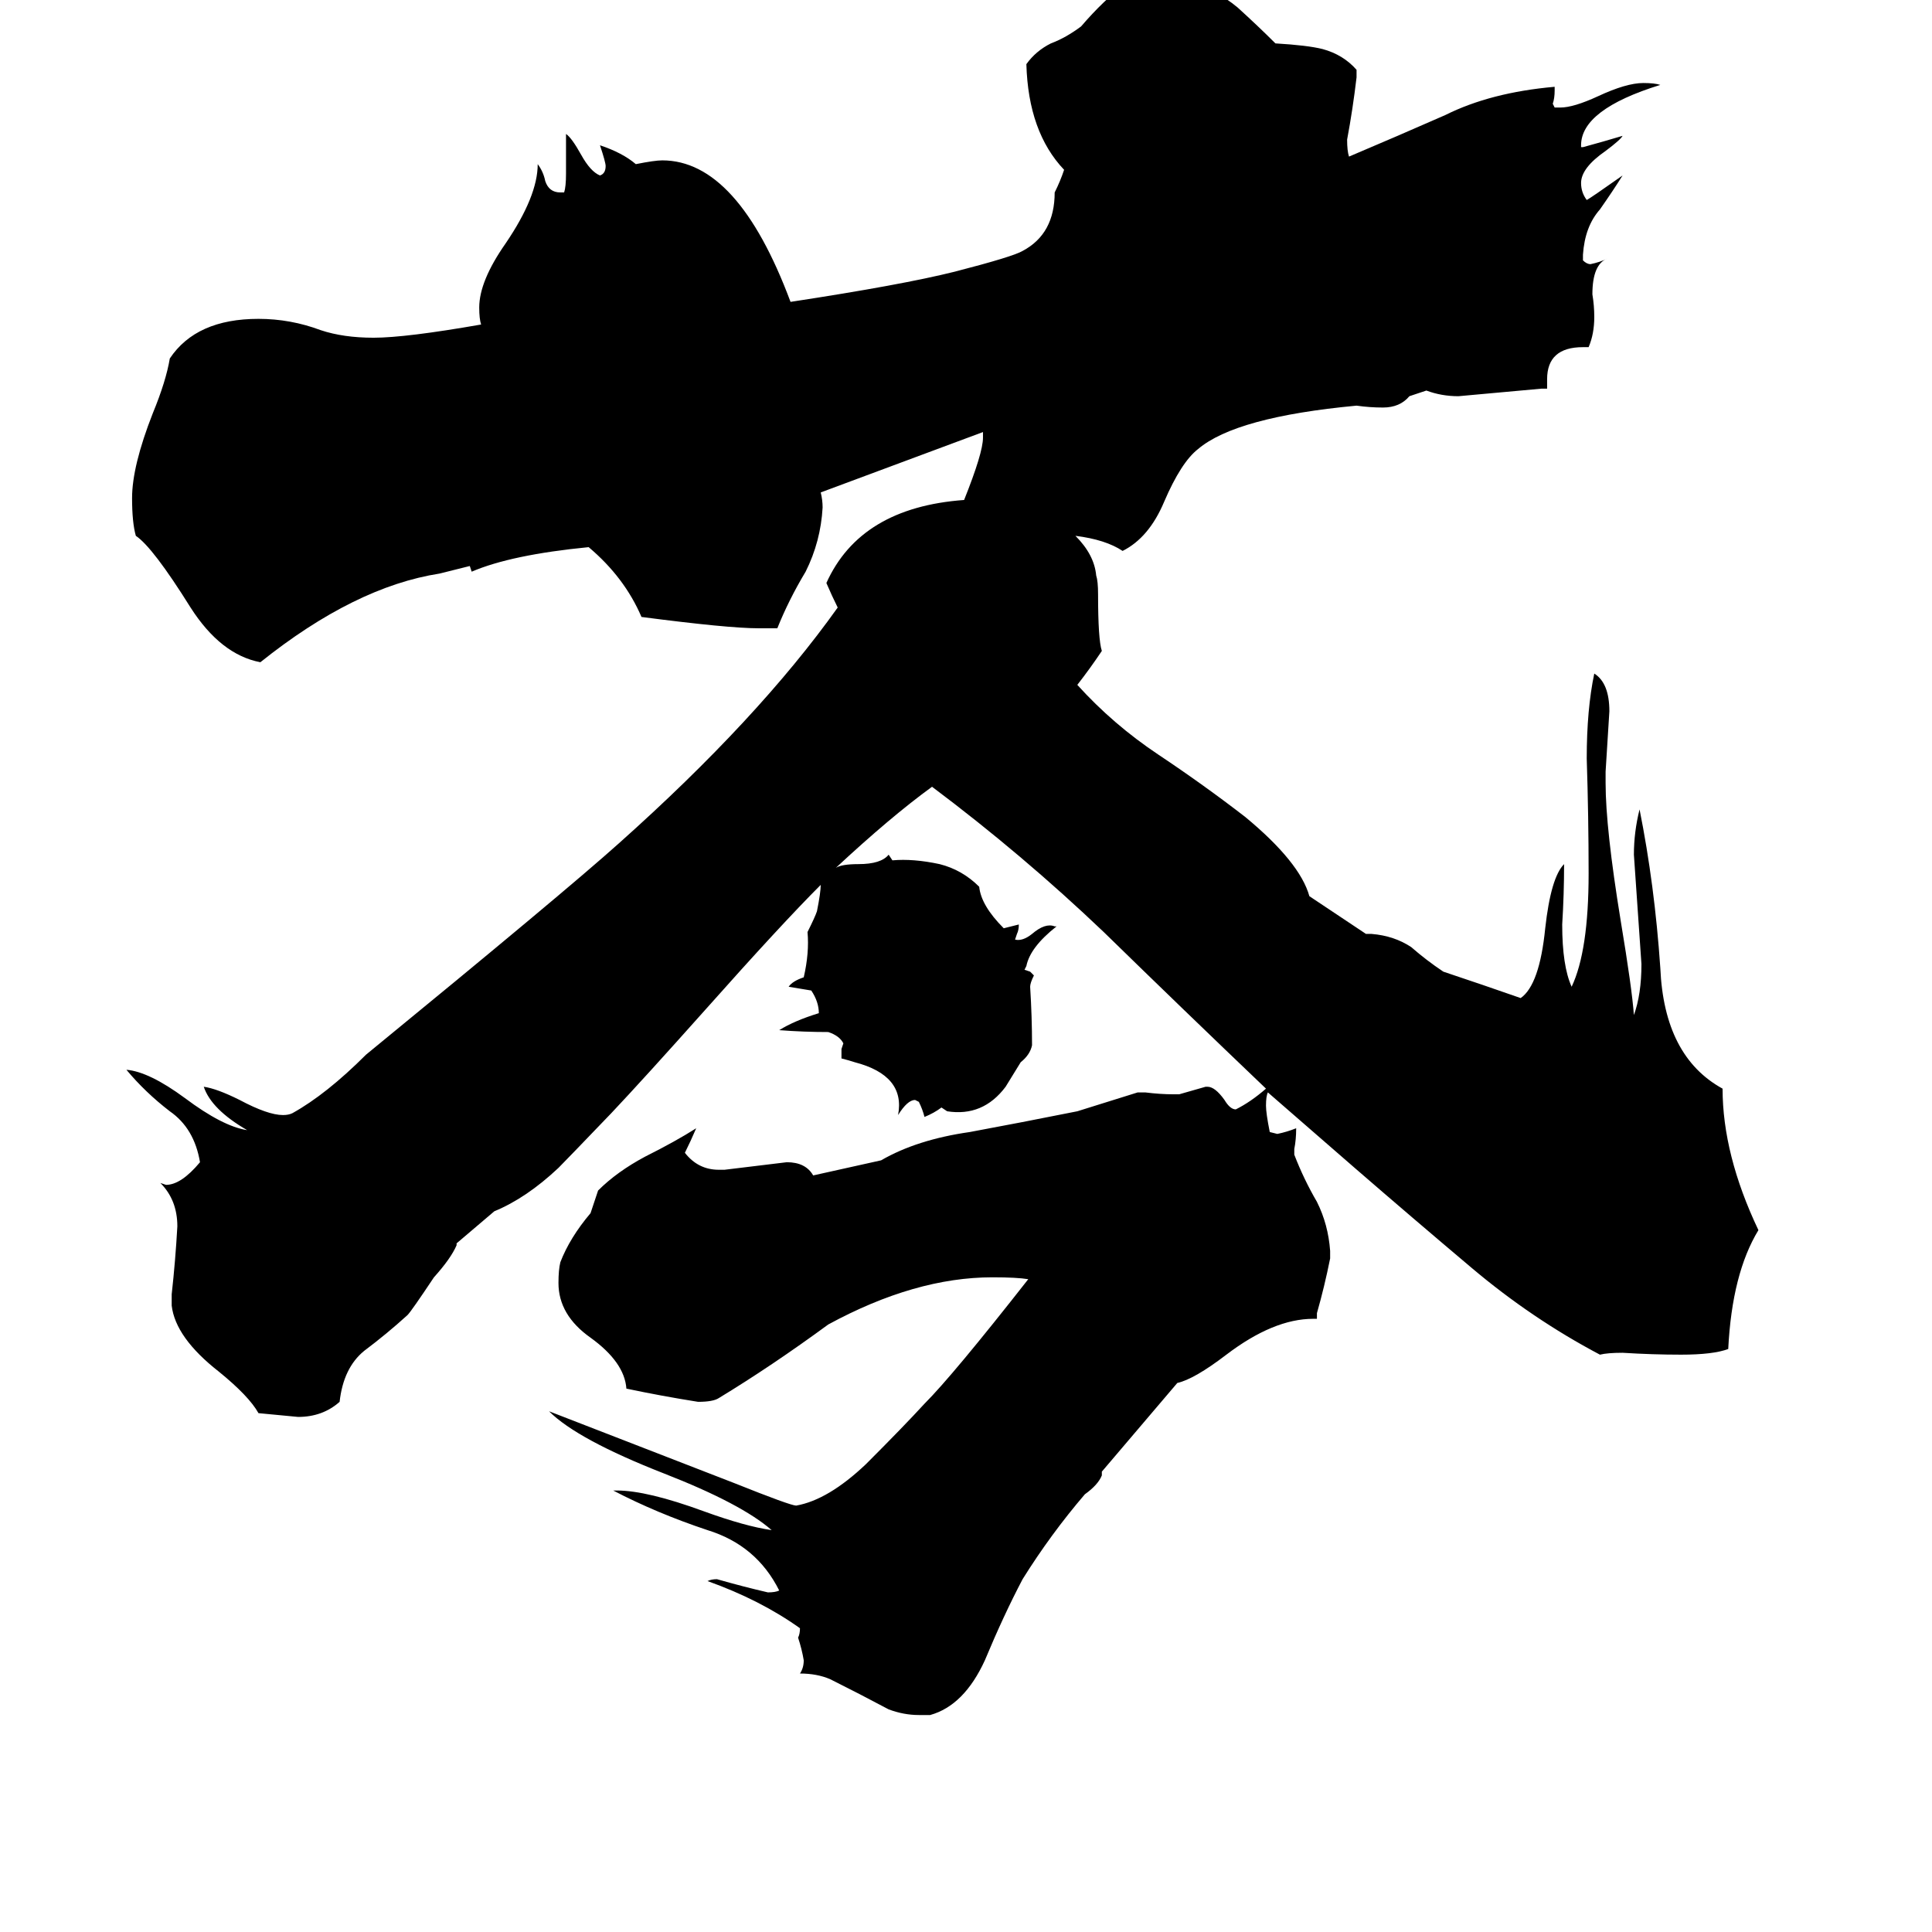 <svg xmlns="http://www.w3.org/2000/svg" viewBox="0 -800 1024 1024">
	<path fill="#000000" d="M672 -221Q671 -219 671 -214Q671 -210 673 -200L677 -199Q682 -200 687 -202Q687 -196 686 -191V-188Q691 -175 698 -163Q704 -151 705 -137V-133Q702 -118 698 -104V-101H696Q675 -101 650 -82Q633 -69 624 -67L584 -20V-18Q582 -13 575 -8Q557 13 542 37Q532 56 522 80Q511 104 493 109H487Q479 109 471 106Q456 98 440 90Q433 87 424 87Q426 84 426 80Q425 74 423 68Q424 66 424 63Q403 48 375 38Q377 37 380 37Q394 41 407 44Q411 44 413 43Q401 19 375 11Q348 2 325 -10H327Q343 -10 373 1Q395 9 409 11Q393 -3 352 -19Q306 -37 291 -52L389 -14Q419 -2 422 -2Q439 -5 459 -24Q479 -44 490 -56Q505 -71 545 -122Q539 -123 526 -123Q485 -123 439 -98Q409 -76 381 -59Q378 -57 370 -57Q351 -60 332 -64Q331 -78 313 -91Q296 -103 296 -120Q296 -127 297 -131Q302 -144 313 -157Q315 -163 317 -169Q327 -179 342 -187Q358 -195 369 -202Q366 -195 363 -189Q370 -180 381 -180H384Q401 -182 417 -184Q427 -184 431 -177L467 -185Q486 -196 514 -200Q541 -205 571 -211Q587 -216 603 -221H607Q615 -220 622 -220H625Q632 -222 639 -224H640Q644 -224 649 -217Q652 -212 655 -212Q663 -216 671 -223Q627 -265 585 -306Q542 -347 494 -383Q472 -367 443 -340Q446 -342 455 -342Q467 -342 471 -347L473 -344Q484 -345 498 -342Q510 -339 519 -330Q520 -320 532 -308Q536 -309 540 -310Q540 -307 539 -305L538 -302Q542 -301 547 -305Q554 -311 559 -309H560Q546 -298 544 -288L543 -286L546 -285L548 -283Q546 -279 546 -277Q547 -261 547 -246Q546 -241 541 -237L533 -224Q521 -208 502 -211L499 -213Q495 -210 490 -208Q489 -212 487 -216L485 -217Q481 -217 476 -209Q480 -230 453 -237Q450 -238 446 -239Q446 -241 446 -244L447 -247Q445 -251 439 -253Q426 -253 413 -254Q421 -259 434 -263Q434 -269 430 -275Q424 -276 418 -277Q420 -280 426 -282Q429 -295 428 -306Q432 -314 433 -317Q435 -327 435 -331Q414 -310 374 -265Q341 -228 324 -210Q300 -185 296 -181Q279 -165 262 -158L242 -141V-140Q239 -133 230 -123Q218 -105 216 -103Q205 -93 193 -84Q182 -75 180 -57Q171 -49 158 -49Q148 -50 137 -51Q132 -60 116 -73Q93 -91 91 -108V-114Q93 -132 94 -150Q94 -164 85 -173L88 -172Q96 -172 106 -184Q103 -202 90 -211Q77 -221 67 -233Q79 -232 98 -218Q118 -203 131 -201Q112 -212 108 -224Q115 -223 127 -217Q142 -209 150 -209Q153 -209 155 -210Q173 -220 194 -241Q299 -327 328 -353Q402 -419 444 -478Q441 -484 438 -491Q456 -531 511 -535Q521 -560 521 -568V-571Q478 -555 435 -539Q436 -535 436 -531Q435 -513 427 -497Q418 -482 412 -467H402Q386 -467 340 -473Q331 -494 312 -510Q271 -506 250 -497L249 -500L233 -496Q188 -489 138 -449Q117 -453 101 -478Q81 -510 72 -516Q70 -523 70 -536Q70 -553 81 -581Q88 -598 90 -610Q104 -631 137 -631Q154 -631 170 -625Q182 -621 198 -621Q215 -621 255 -628Q254 -631 254 -637Q254 -651 268 -671Q285 -696 285 -713Q288 -709 289 -704Q291 -698 297 -698H299Q300 -701 300 -708V-729Q303 -727 308 -718Q313 -709 318 -707Q321 -708 321 -712Q321 -714 318 -723Q330 -719 337 -713Q347 -715 351 -715Q391 -715 419 -640Q478 -649 506 -656Q537 -664 542 -667Q559 -676 559 -698Q562 -704 564 -710Q545 -730 544 -766Q549 -773 557 -777Q565 -780 573 -786Q585 -800 597 -809Q600 -810 609 -810Q624 -810 630 -809Q644 -806 656 -796Q667 -786 676 -777Q693 -776 701 -774Q712 -771 719 -763V-759Q717 -742 714 -726Q714 -720 715 -717Q741 -728 766 -739Q790 -751 824 -754V-752Q824 -748 823 -745L824 -743H827Q834 -743 847 -749Q862 -756 871 -756Q877 -756 880 -755Q838 -742 838 -723V-722H839Q850 -725 860 -728Q859 -726 851 -720Q838 -711 838 -703Q838 -698 841 -694Q843 -695 860 -707Q855 -699 848 -689Q840 -680 839 -665V-662Q841 -660 843 -660Q848 -661 852 -663Q844 -660 844 -644Q845 -638 845 -632Q845 -623 842 -616H839Q820 -616 820 -599V-594H817Q795 -592 773 -590Q764 -590 756 -593L747 -590Q742 -584 733 -584Q726 -584 719 -585Q655 -579 635 -562Q626 -555 617 -534Q609 -515 595 -508Q586 -514 570 -516Q580 -506 581 -495Q582 -492 582 -485Q582 -461 584 -455Q578 -446 571 -437Q590 -416 614 -400Q638 -384 660 -367Q689 -343 694 -325L724 -305H727Q739 -304 748 -298Q756 -291 765 -285Q786 -278 806 -271Q816 -278 819 -308Q822 -335 829 -342Q829 -326 828 -310Q828 -288 833 -277Q842 -296 842 -337Q842 -367 841 -398Q841 -424 845 -443Q853 -438 853 -423Q852 -407 851 -391V-385Q851 -361 859 -312Q865 -276 866 -262Q870 -273 870 -289Q868 -318 866 -347Q866 -359 869 -371Q877 -331 880 -287Q882 -240 913 -223Q913 -188 932 -148Q918 -125 916 -85Q908 -82 891 -82Q876 -82 860 -83Q852 -83 848 -82Q812 -101 780 -128Q748 -155 718 -181Q695 -201 672 -221Z"/>
</svg>